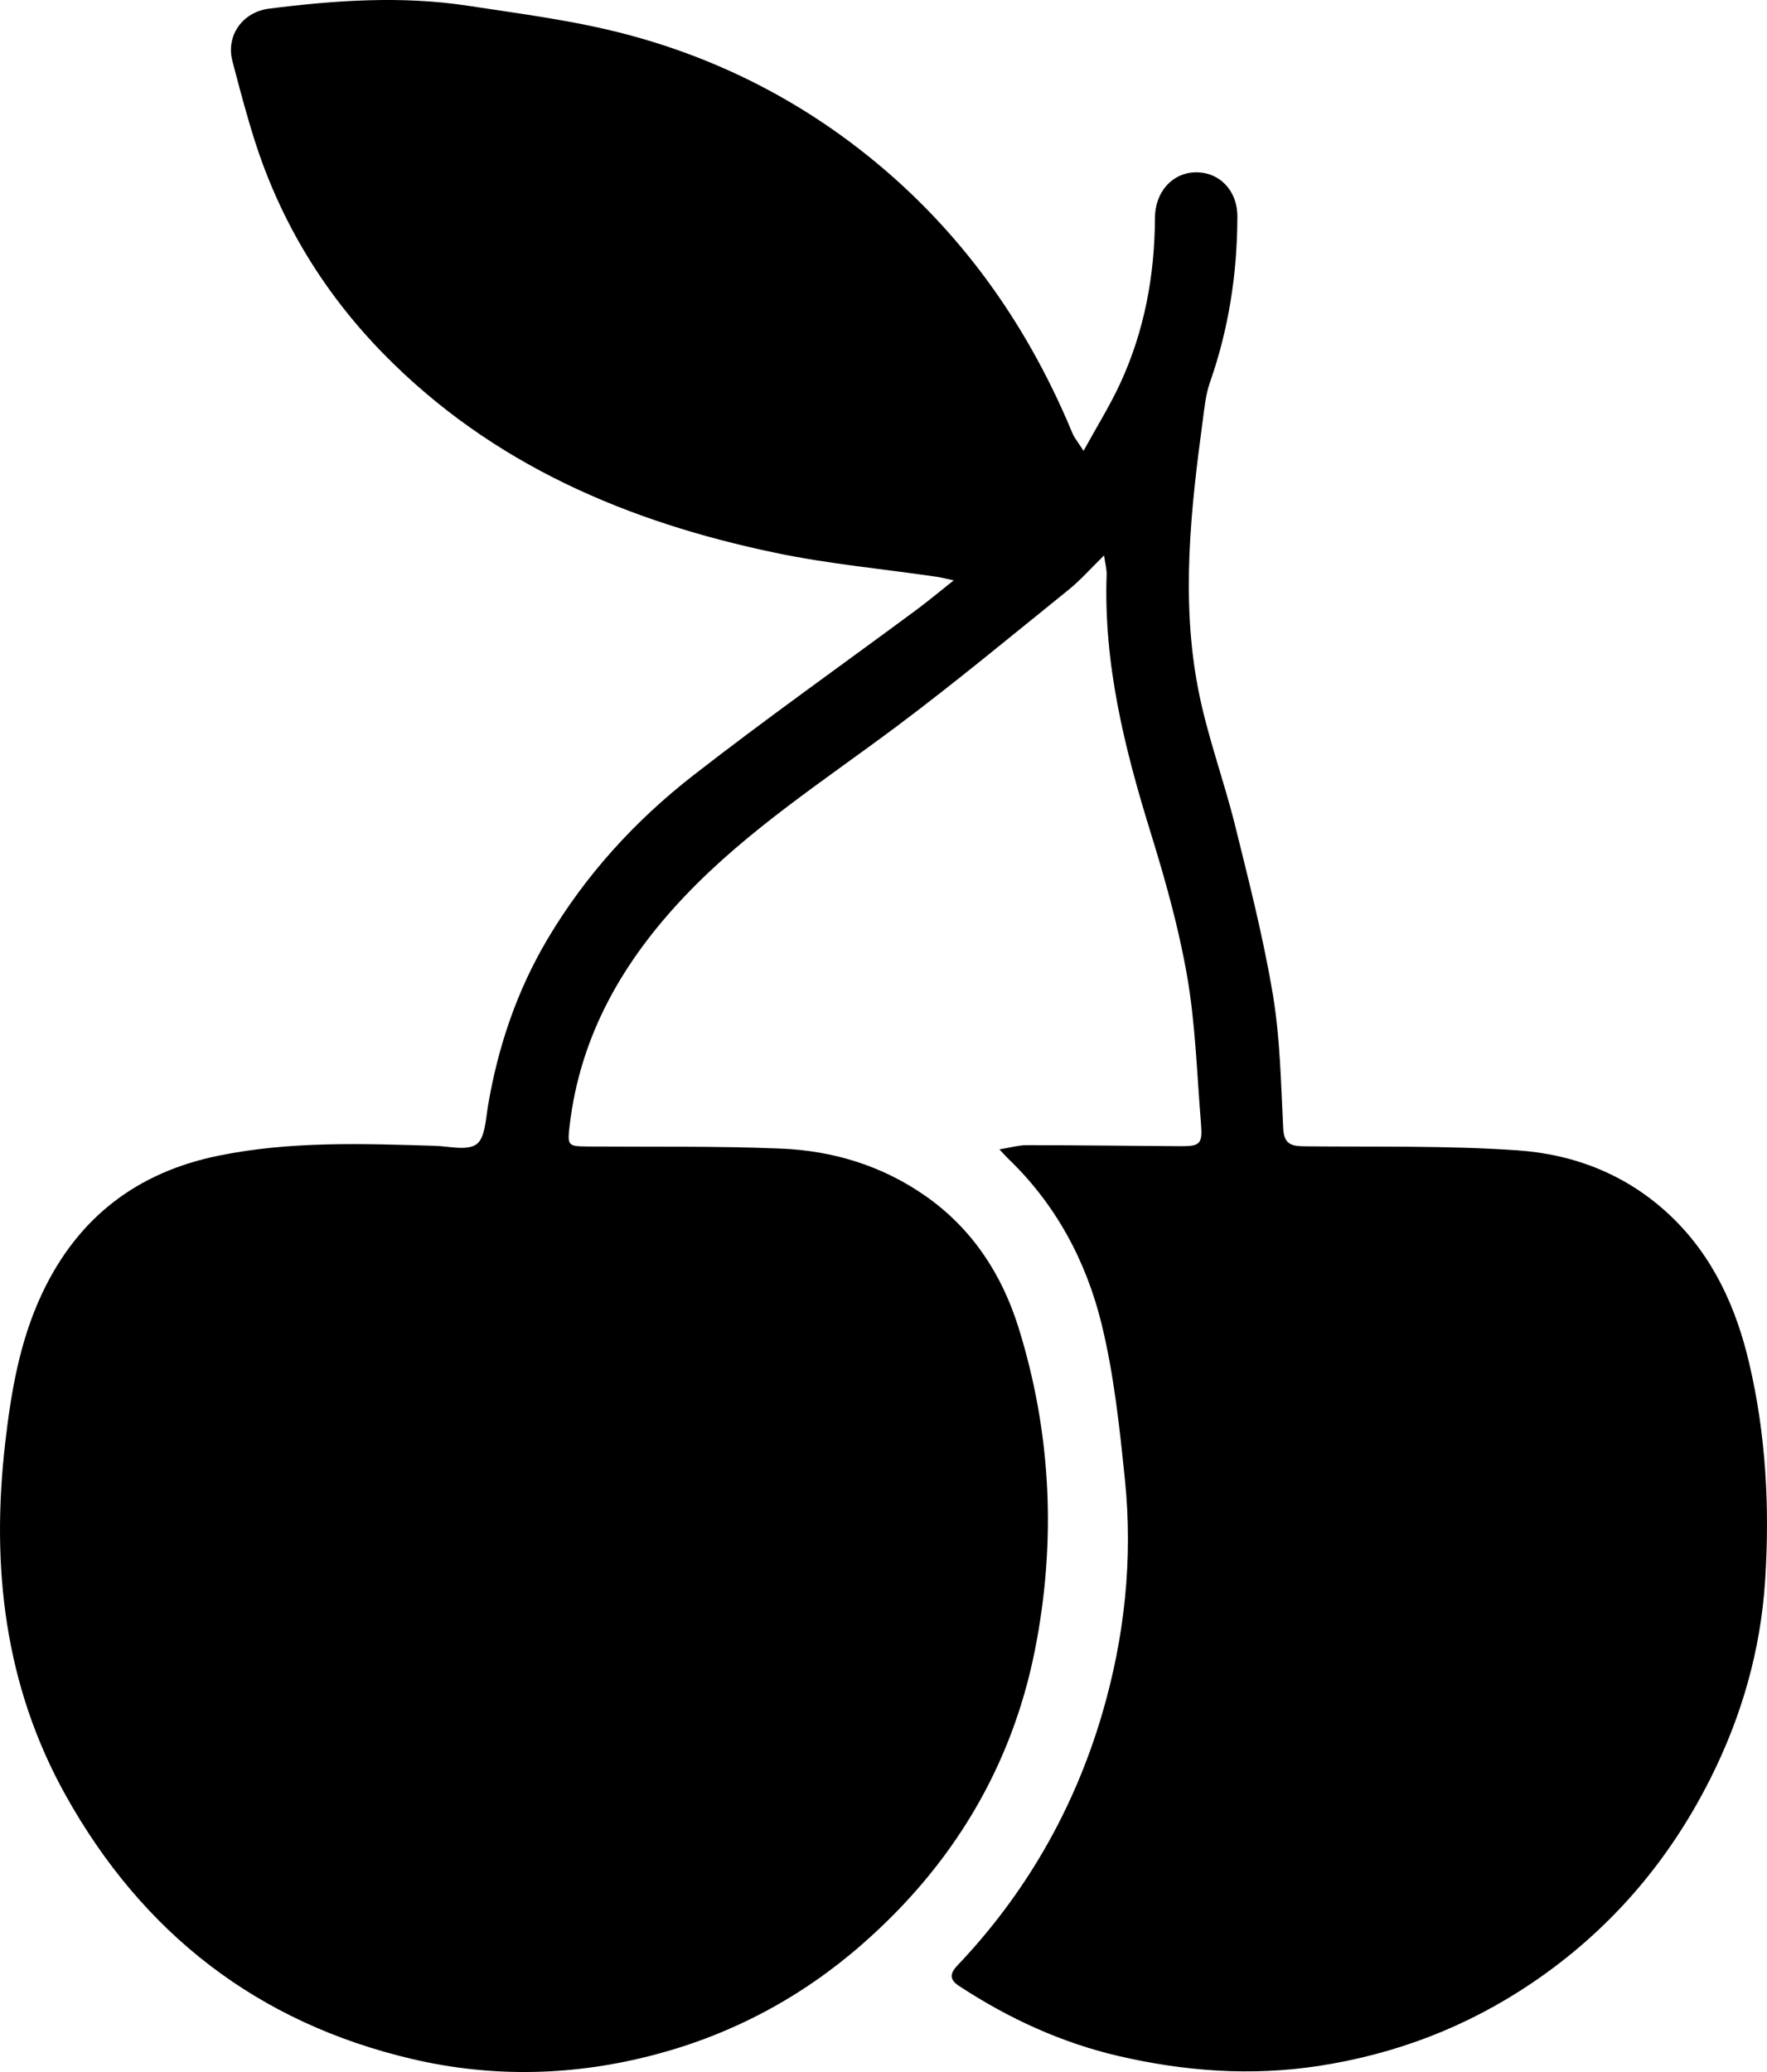 <svg viewBox="0 0 29 34" fill="none" xmlns="http://www.w3.org/2000/svg">
<path d="M15.652 9.523C15.514 9.494 15.443 9.474 15.369 9.464C14.488 9.335 13.596 9.254 12.725 9.071C10.302 8.565 8.078 7.625 6.296 5.808C5.32 4.812 4.606 3.644 4.179 2.303C4.043 1.874 3.928 1.437 3.814 1.001C3.707 0.59 3.973 0.199 4.415 0.142C5.497 0.005 6.584 -0.071 7.67 0.093C8.548 0.227 9.437 0.339 10.294 0.567C11.844 0.978 13.251 1.708 14.487 2.758C15.88 3.943 16.895 5.409 17.599 7.104C17.632 7.184 17.69 7.252 17.783 7.398C18.006 6.993 18.219 6.651 18.386 6.289C18.782 5.431 18.951 4.52 18.955 3.575C18.957 3.152 19.236 2.84 19.61 2.828C20.003 2.816 20.309 3.116 20.308 3.557C20.306 4.488 20.166 5.396 19.857 6.277C19.789 6.471 19.768 6.683 19.741 6.889C19.543 8.356 19.38 9.831 19.663 11.3C19.809 12.061 20.084 12.794 20.271 13.548C20.499 14.468 20.735 15.39 20.891 16.324C21.011 17.045 21.023 17.786 21.06 18.518C21.074 18.797 21.22 18.808 21.43 18.81C22.588 18.822 23.749 18.796 24.903 18.876C25.85 18.941 26.724 19.284 27.436 19.969C28.121 20.629 28.497 21.463 28.709 22.374C28.984 23.546 29.047 24.746 28.969 25.942C28.895 27.079 28.585 28.164 28.07 29.187C27.377 30.565 26.405 31.686 25.143 32.539C24.076 33.26 22.905 33.708 21.63 33.902C20.525 34.069 19.44 33.988 18.365 33.739C17.421 33.521 16.546 33.118 15.733 32.583C15.59 32.488 15.581 32.39 15.71 32.255C16.832 31.075 17.626 29.693 18.088 28.125C18.456 26.872 18.596 25.582 18.462 24.279C18.375 23.425 18.283 22.563 18.081 21.733C17.828 20.694 17.328 19.762 16.547 19.013C16.516 18.983 16.488 18.951 16.402 18.86C16.589 18.83 16.72 18.791 16.852 18.791C17.69 18.792 18.528 18.802 19.365 18.808C19.699 18.81 19.738 18.775 19.71 18.431C19.644 17.627 19.621 16.815 19.484 16.023C19.344 15.216 19.119 14.419 18.876 13.635C18.452 12.263 18.11 10.882 18.162 9.428C18.165 9.347 18.141 9.264 18.12 9.114C17.892 9.338 17.726 9.526 17.535 9.68C16.601 10.433 15.677 11.2 14.718 11.918C13.535 12.803 12.29 13.605 11.259 14.684C10.242 15.749 9.522 16.973 9.348 18.478C9.31 18.804 9.323 18.81 9.654 18.813C10.705 18.821 11.758 18.804 12.809 18.847C13.666 18.881 14.477 19.125 15.195 19.629C15.951 20.16 16.437 20.899 16.712 21.772C17.259 23.518 17.338 25.309 16.982 27.092C16.597 29.012 15.623 30.613 14.157 31.897C13.162 32.77 12.024 33.377 10.759 33.712C9.438 34.063 8.098 34.1 6.758 33.785C4.239 33.193 2.348 31.737 1.078 29.46C0.072 27.657 -0.149 25.703 0.086 23.672C0.183 22.831 0.325 22.004 0.687 21.233C1.277 19.975 2.254 19.233 3.595 18.962C4.771 18.723 5.955 18.766 7.141 18.802C7.372 18.809 7.66 18.887 7.819 18.777C7.958 18.681 7.972 18.372 8.008 18.151C8.172 17.177 8.482 16.26 8.985 15.411C9.61 14.358 10.421 13.469 11.373 12.727C12.574 11.792 13.816 10.913 15.039 10.008C15.229 9.867 15.412 9.714 15.651 9.524L15.652 9.523Z" fill="black"/>
</svg>

